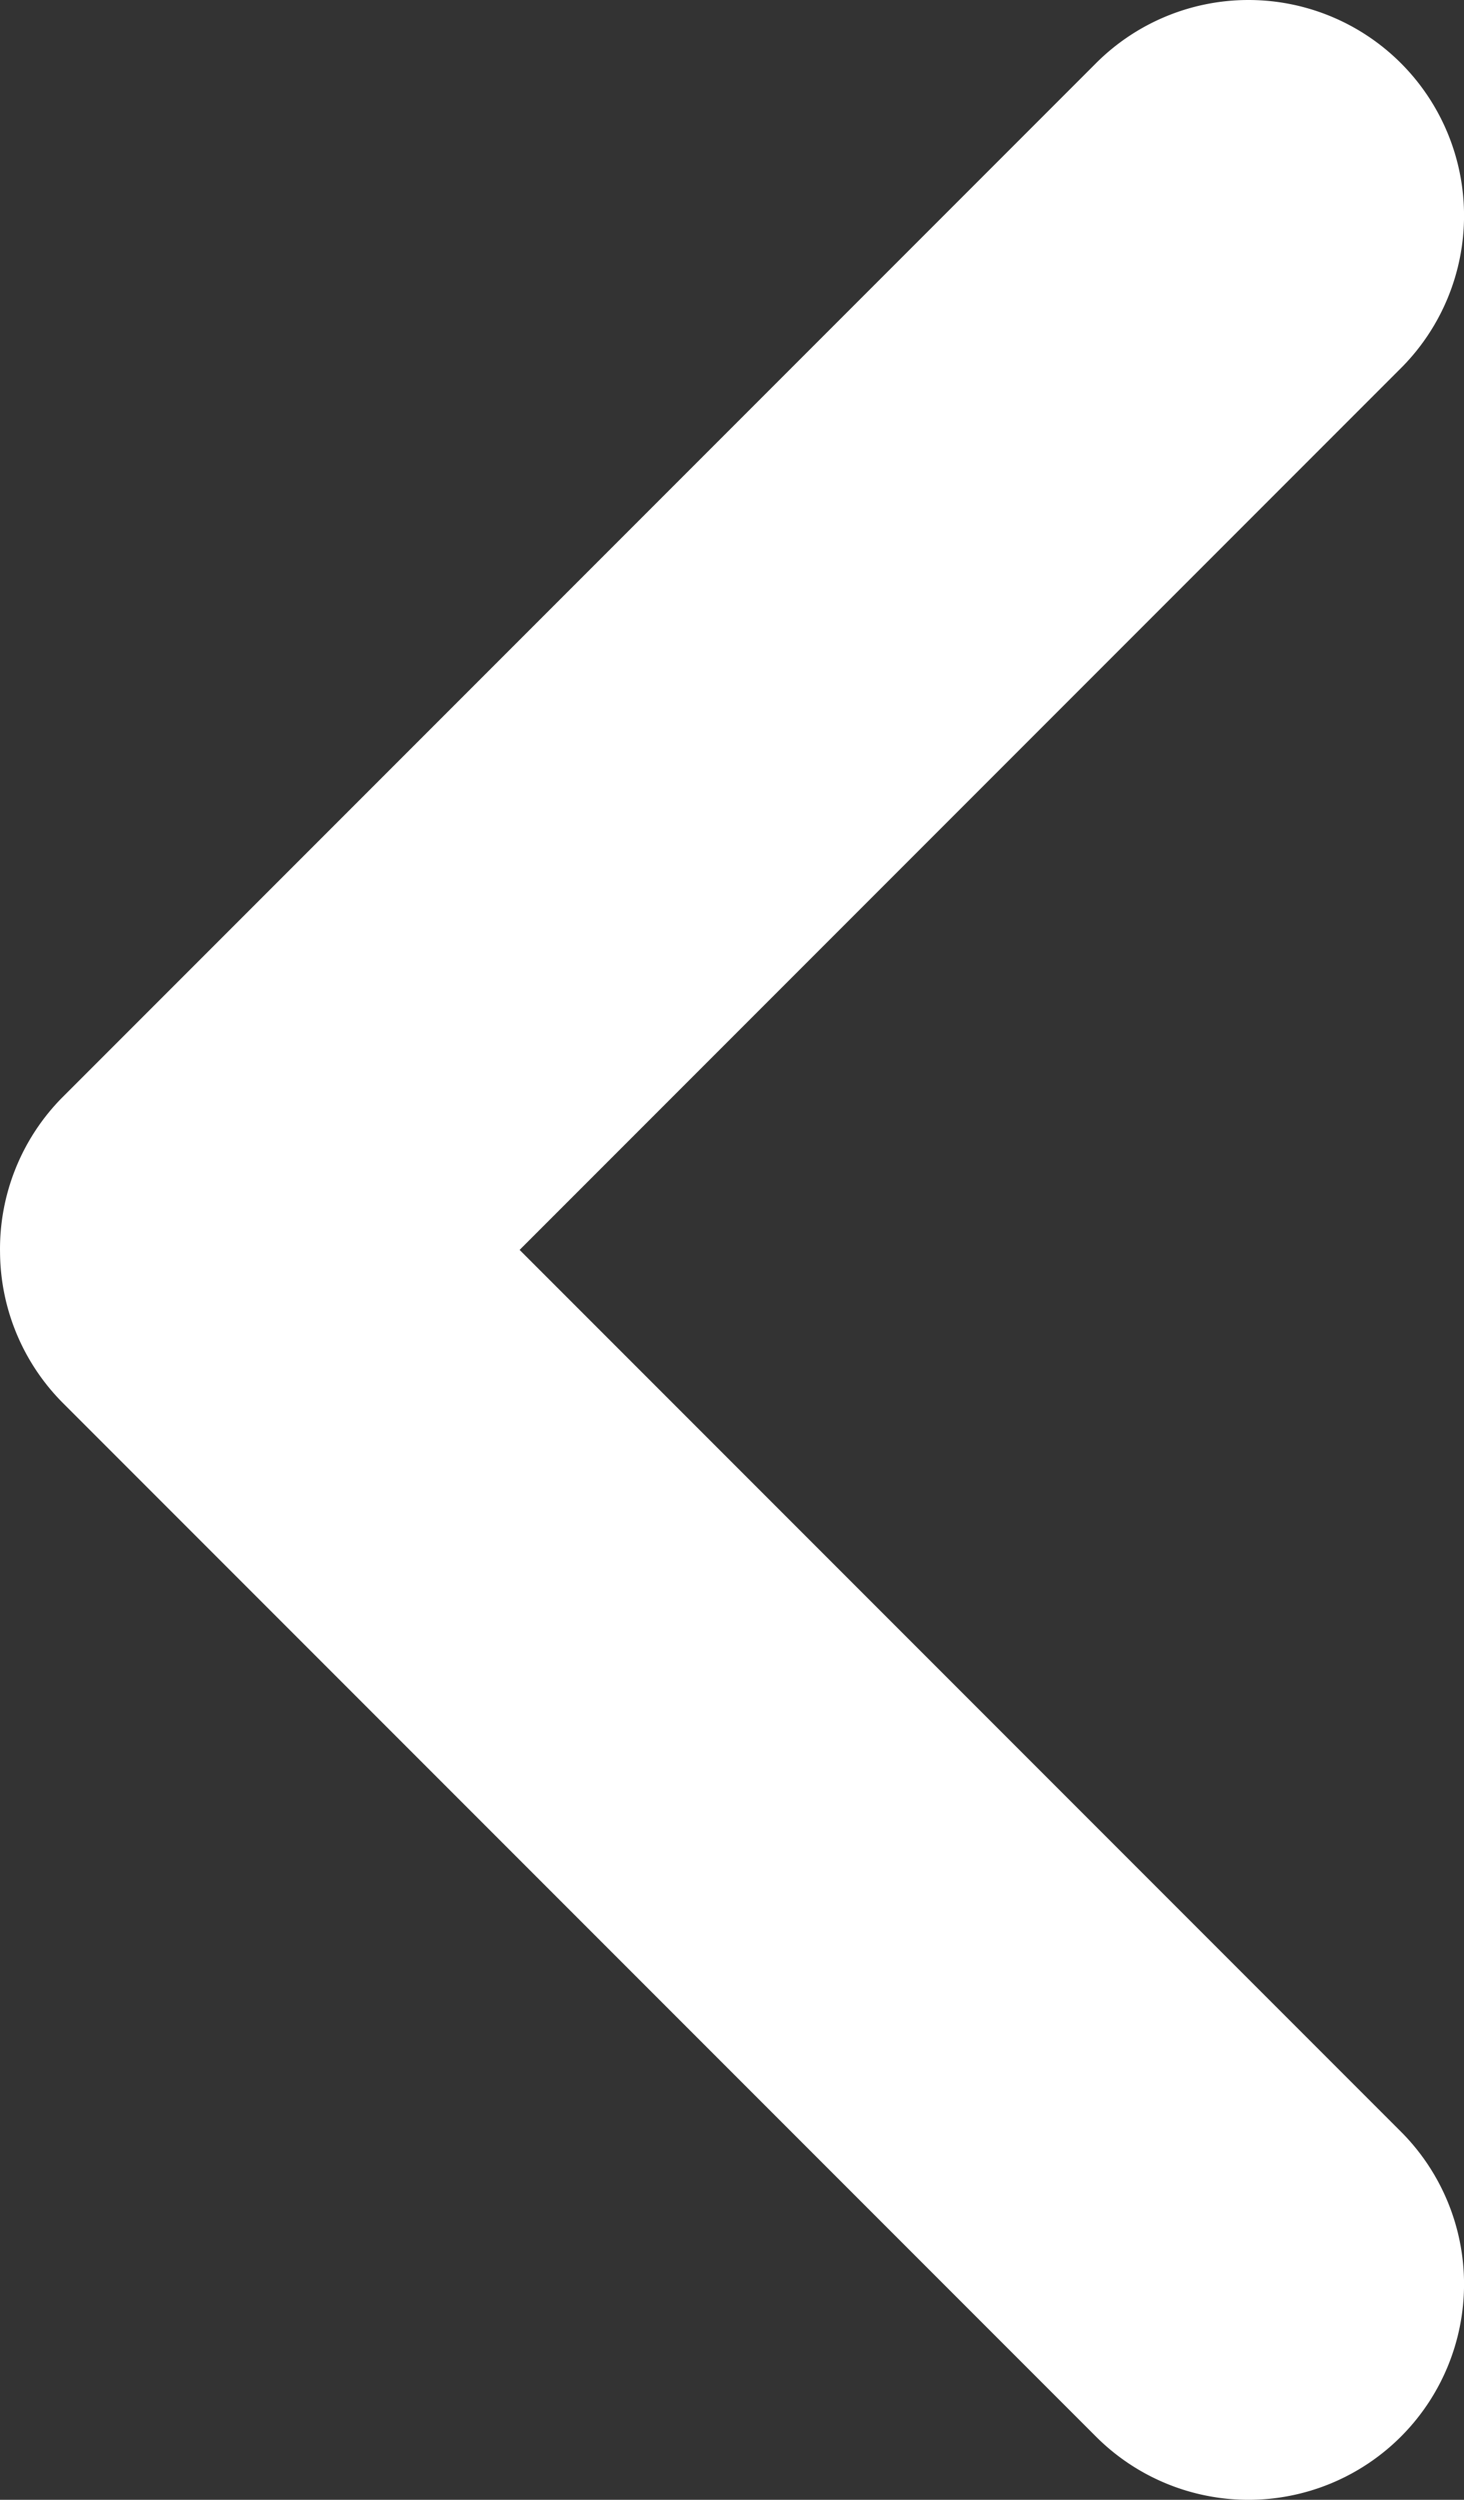 <svg xmlns="http://www.w3.org/2000/svg" width="33.99" height="58.01" viewBox="0 0 33.99 58.01"><rect x="0" y="0" width="33.99" height="58.01" fill="#333333" stroke="none"/><defs><style>.a{fill:#fff;}</style></defs><g transform="translate(66.995 79.005) rotate(180)"><g transform="translate(0 -952.362)"><path class="a" d="M66.994,1002.3a5,5,0,0,0-1.438-3.469l-24-24a5,5,0,0,0-7.094,7.062l20.469,20.469-20.469,20.469a5,5,0,0,0,7.094,7.062l24-24A5,5,0,0,0,66.994,1002.3Z"/></g></g></svg>